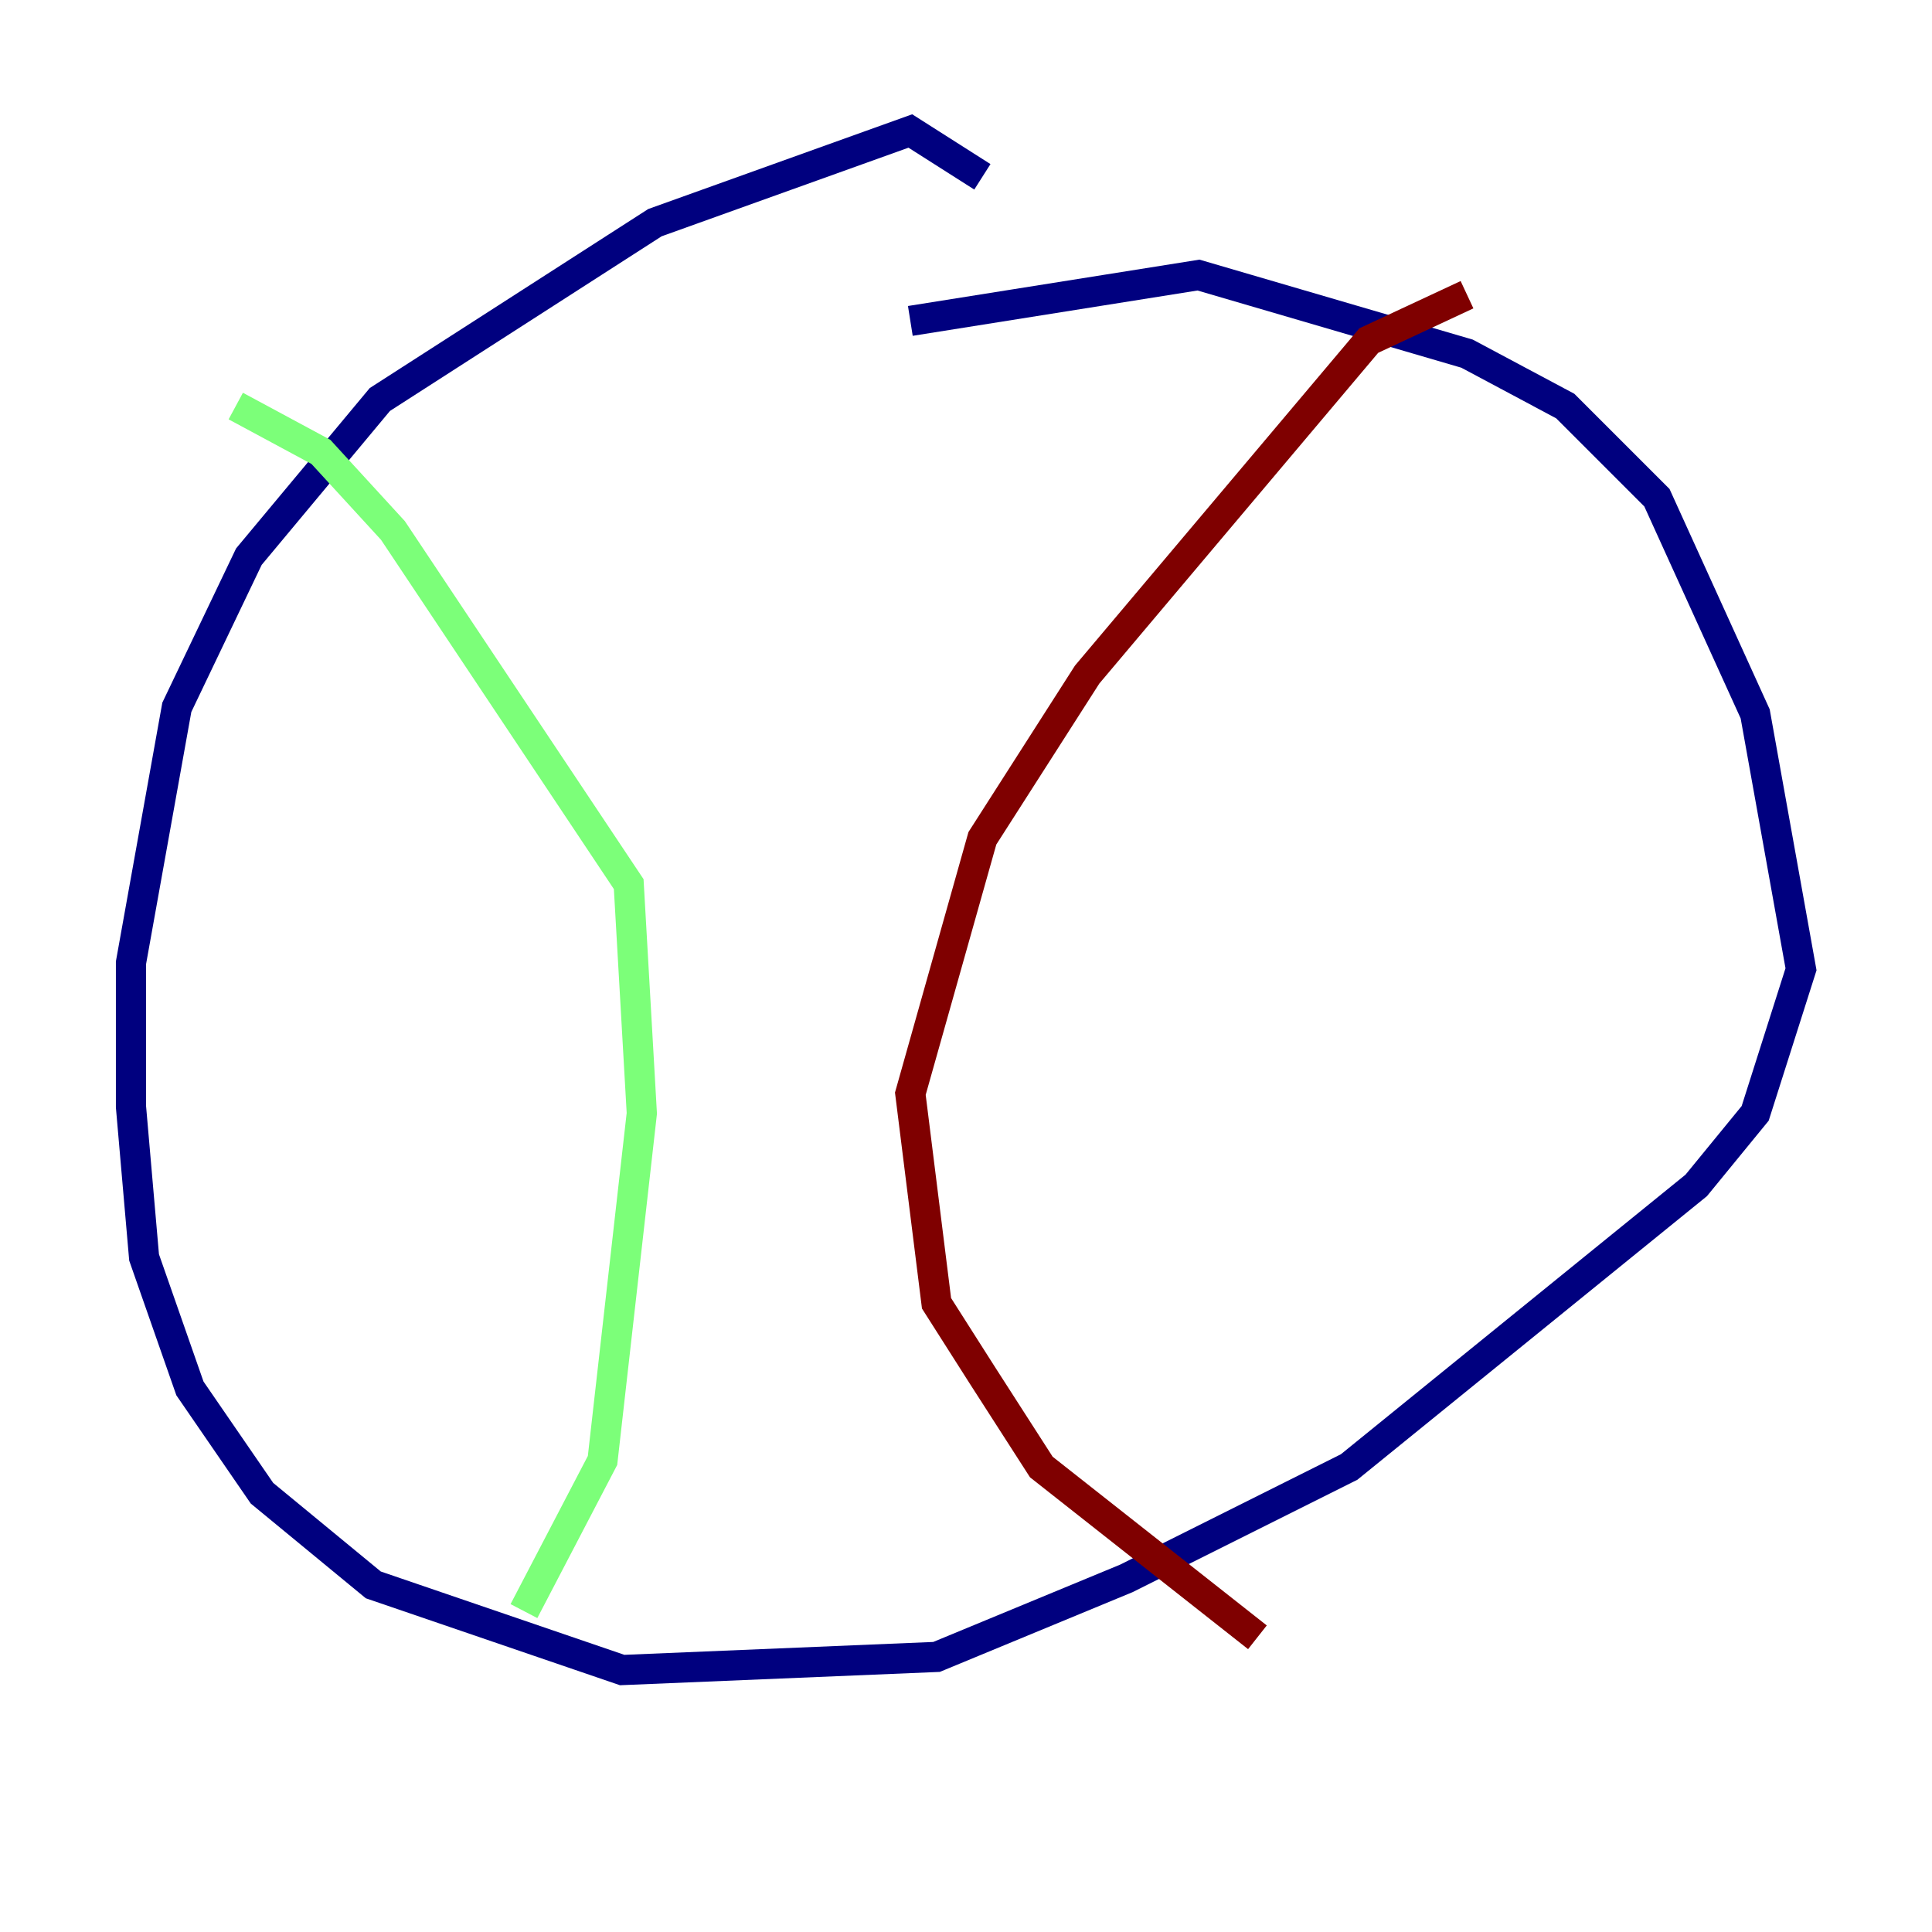 <?xml version="1.0" encoding="utf-8" ?>
<svg baseProfile="tiny" height="128" version="1.2" viewBox="0,0,128,128" width="128" xmlns="http://www.w3.org/2000/svg" xmlns:ev="http://www.w3.org/2001/xml-events" xmlns:xlink="http://www.w3.org/1999/xlink"><defs /><polyline fill="none" points="65.085,11.715 60.312,8.678 43.39,14.752 25.166,26.468 16.488,36.881 11.715,46.861 8.678,63.783 8.678,73.329 9.546,83.308 12.583,91.986 17.356,98.929 24.732,105.003 41.22,110.644 62.047,109.776 74.63,104.57 89.383,97.193 112.38,78.536 116.285,73.763 119.322,64.217 116.285,47.295 109.776,32.976 103.702,26.902 97.193,23.43 79.403,18.224 60.312,21.261" stroke="#00007f" stroke-width="2" /><polyline fill="none" points="15.62,26.902 21.261,29.939 26.034,35.146 41.654,58.576 42.522,73.763 39.919,96.759 34.712,106.739" stroke="#7cff79" stroke-width="2" /><polyline fill="none" points="97.193,19.525 90.685,22.563 72.027,44.691 65.085,55.539 60.312,72.461 62.047,86.346 65.085,91.119 68.99,97.193 83.308,108.475" stroke="#7f0000" stroke-width="2" /></svg>